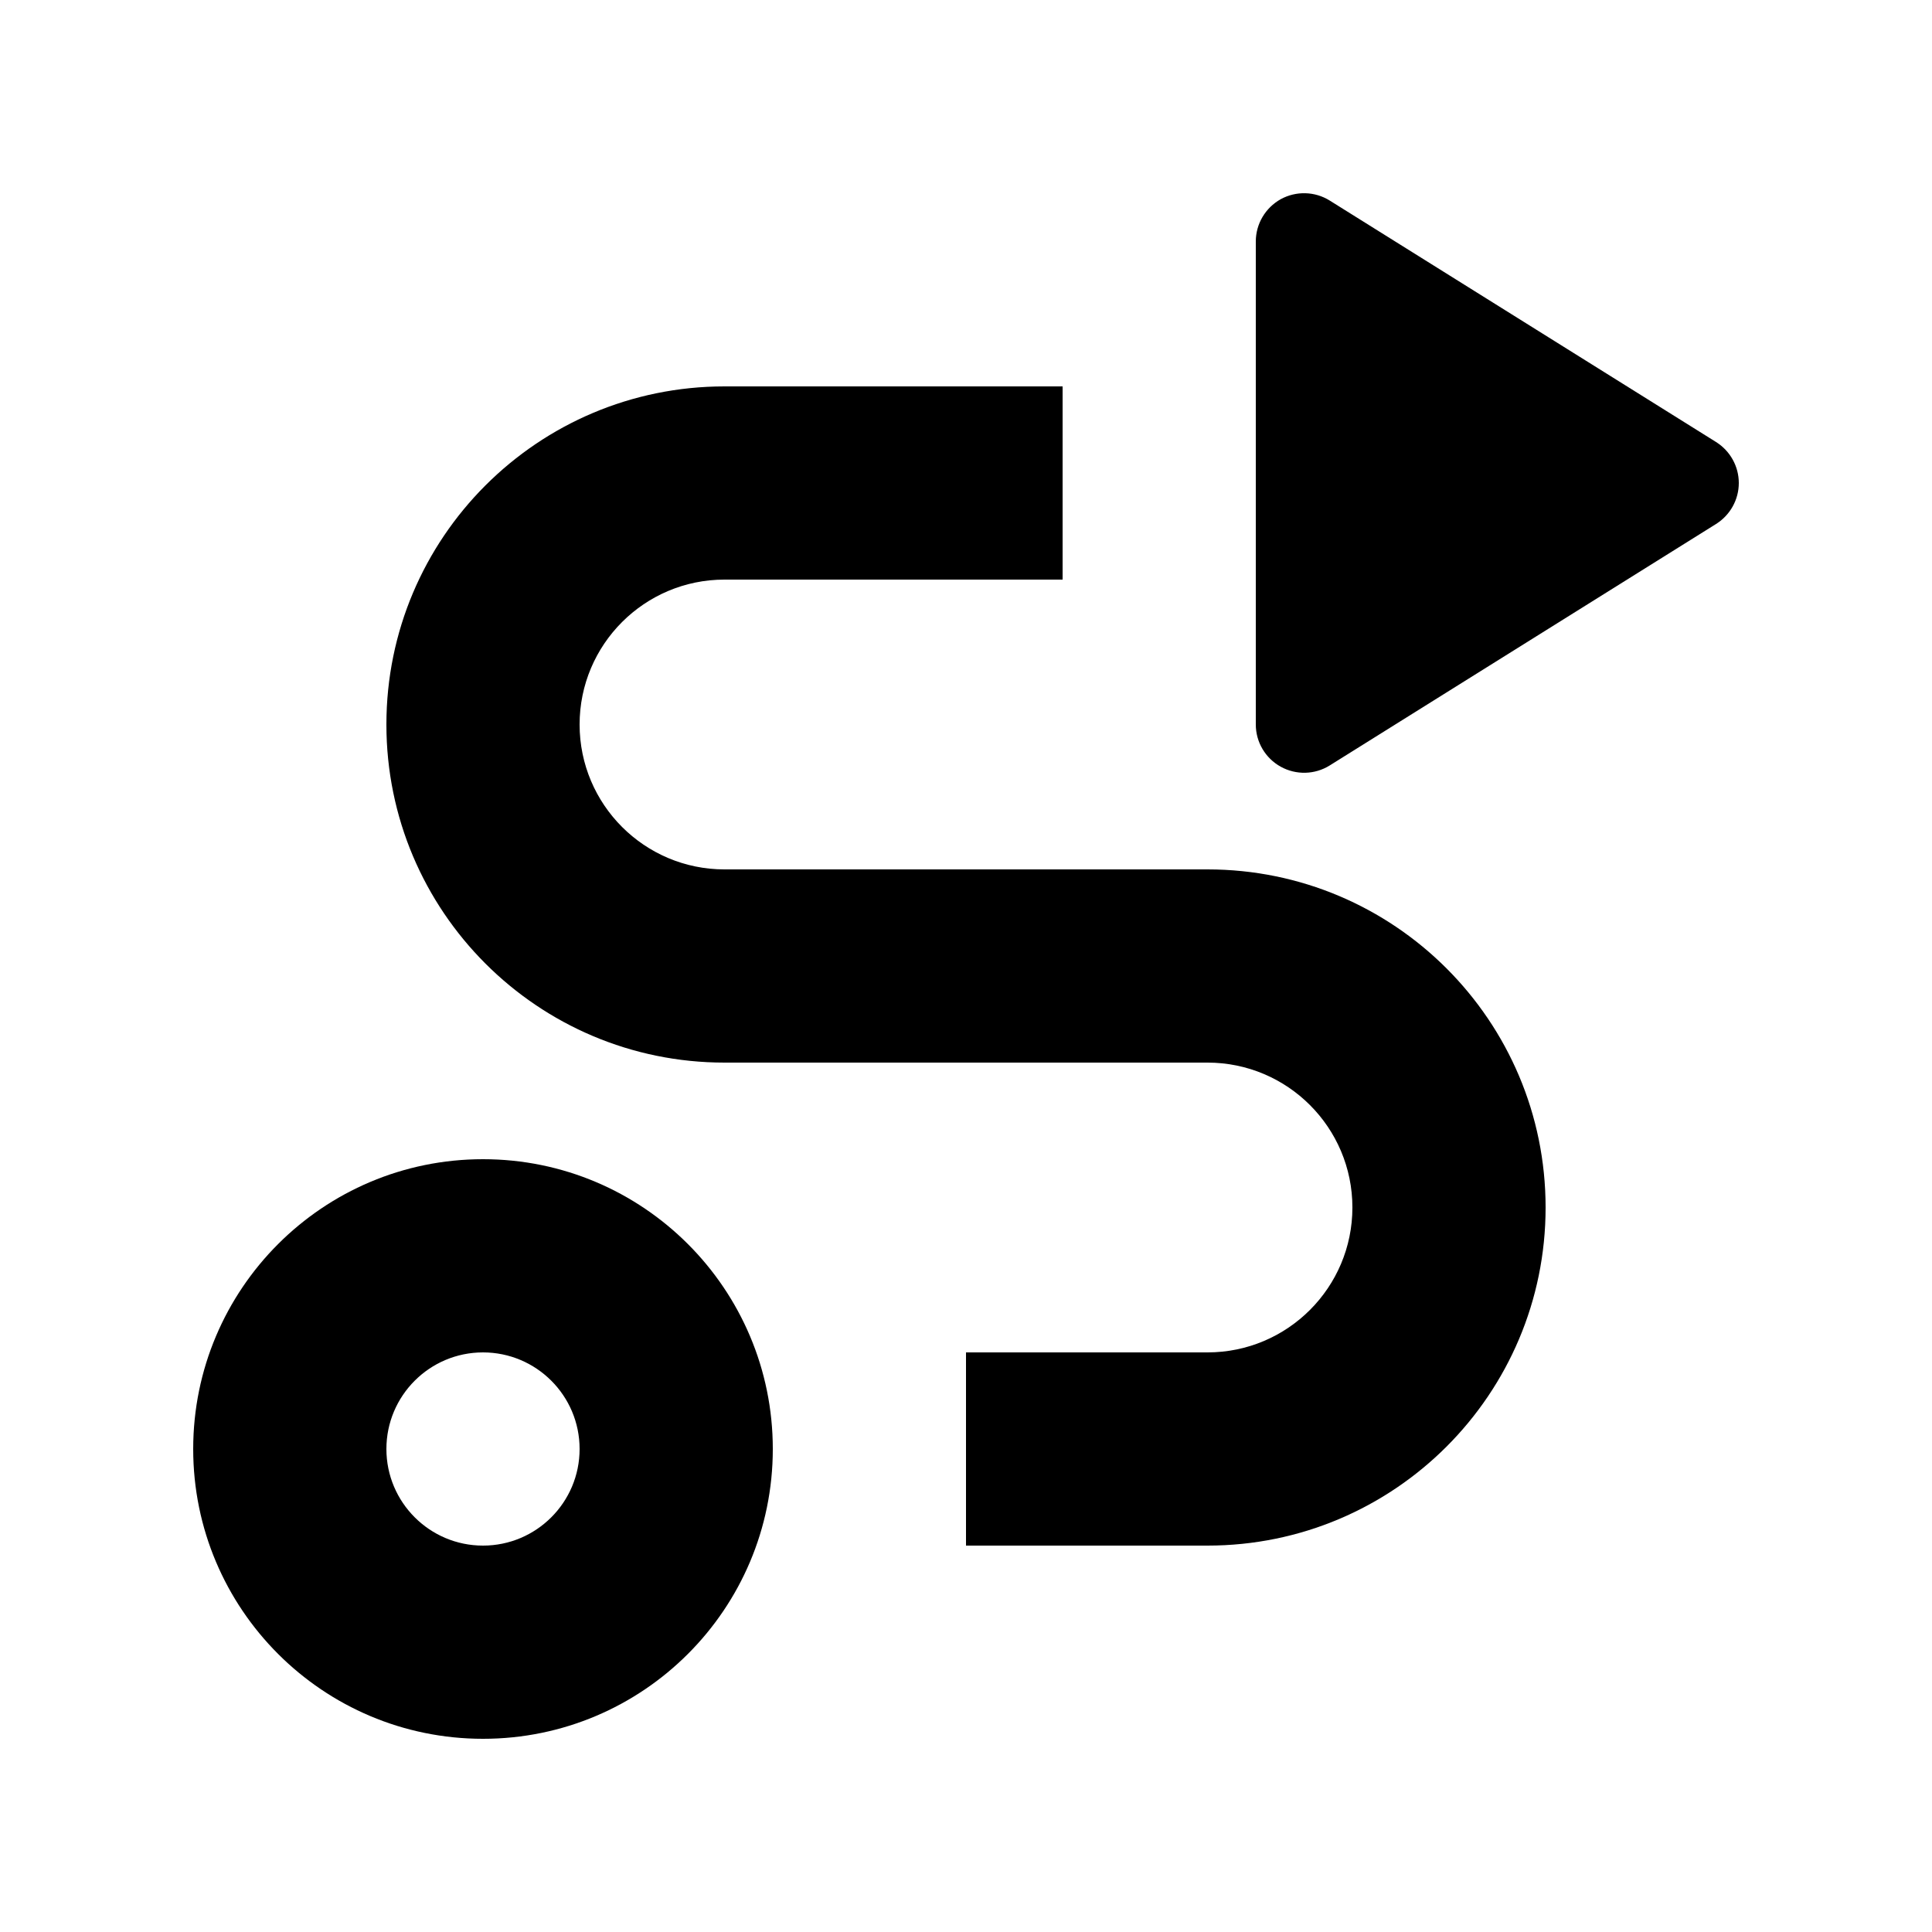 <svg xmlns="http://www.w3.org/2000/svg" width="20" height="20" viewBox="0 0 20 20" fill="none"><rect width="20" height="20" fill="none"/>
<path d="M5 12C6.657 12 8 13.343 8 15C8 16.657 6.657 18 5 18C3.343 18 2 16.657 2 15C2 13.343 3.343 12 5 12ZM5 14C4.448 14 4 14.448 4 15C4 15.552 4.448 16 5 16C5.552 16 6 15.552 6 15C6 14.448 5.552 14 5 14Z" fill="#000000"/>
<path d="M11 6H7.5C6.672 6 6 6.672 6 7.5C6 8.328 6.672 9 7.5 9H12.5C14.433 9 16 10.567 16 12.5C16 14.433 14.433 16 12.5 16H10V14H12.5C13.328 14 14 13.328 14 12.5C14 11.672 13.328 11 12.5 11H7.5C5.567 11 4 9.433 4 7.5C4 5.567 5.567 4 7.5 4H11V6Z" fill="#000000"/>
<path d="M13.258 2.062C13.417 1.975 13.611 1.98 13.765 2.076L17.765 4.576C17.911 4.668 18 4.828 18 5C18 5.172 17.911 5.332 17.765 5.424L13.765 7.924C13.611 8.02 13.417 8.025 13.258 7.937C13.099 7.849 13 7.682 13 7.5V2.5C13 2.318 13.099 2.151 13.258 2.062Z" fill="#000000"/>
</svg>
